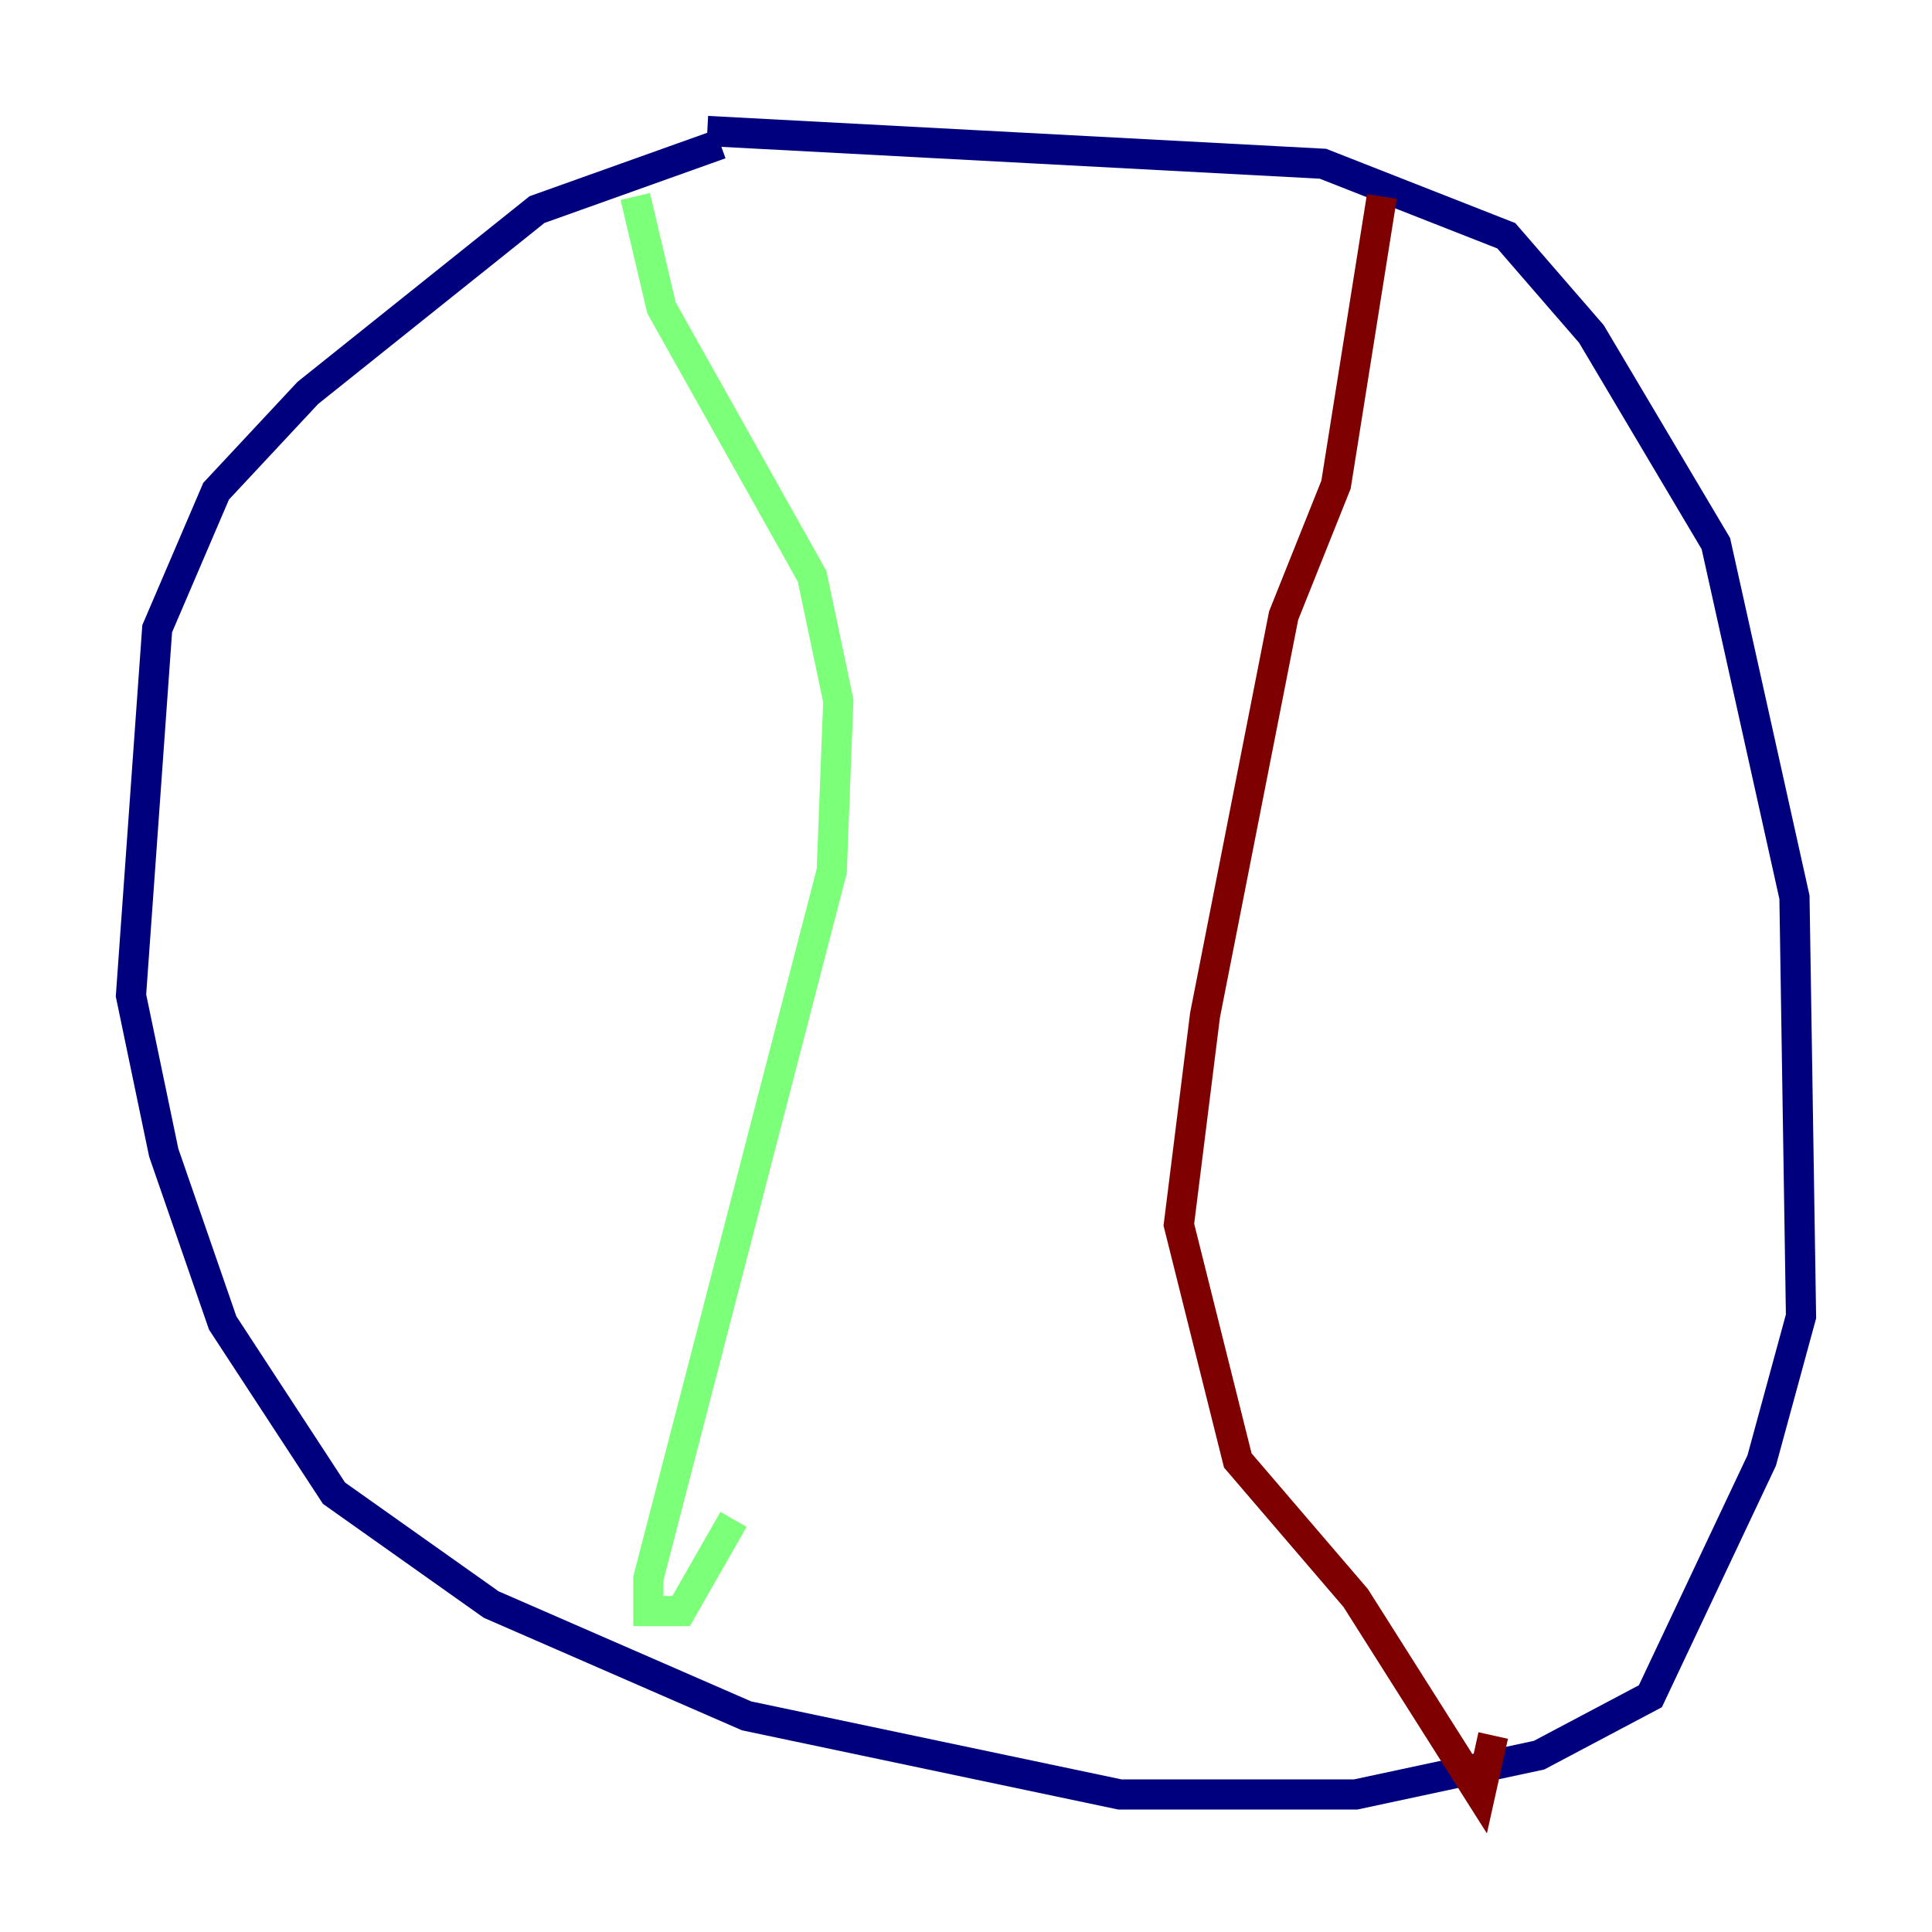 <?xml version="1.0" encoding="utf-8" ?>
<svg baseProfile="tiny" height="128" version="1.2" viewBox="0,0,128,128" width="128" xmlns="http://www.w3.org/2000/svg" xmlns:ev="http://www.w3.org/2001/xml-events" xmlns:xlink="http://www.w3.org/1999/xlink"><defs /><polyline fill="none" points="47.729,9.546 35.58,13.885 20.393,26.034 14.319,32.542 10.414,41.654 8.678,65.953 10.848,76.366 14.752,87.647 22.129,98.929 32.542,106.305 49.464,113.681 74.197,118.888 89.817,118.888 101.966,116.285 109.342,112.38 116.719,96.759 119.322,87.214 118.888,59.444 113.681,36.014 105.437,22.129 99.797,15.62 87.647,10.848 46.861,8.678" stroke="#00007f" stroke-width="2" /><polyline fill="none" points="42.088,13.017 43.824,20.393 53.803,38.183 55.539,46.427 55.105,57.709 42.956,104.57 42.956,106.739 45.125,106.739 48.597,100.664" stroke="#7cff79" stroke-width="2" /><polyline fill="none" points="91.552,13.017 88.515,32.108 85.044,40.786 79.837,67.254 78.102,81.139 82.007,96.759 89.817,105.871 98.061,118.888 98.929,114.983" stroke="#7f0000" stroke-width="2" /></svg>